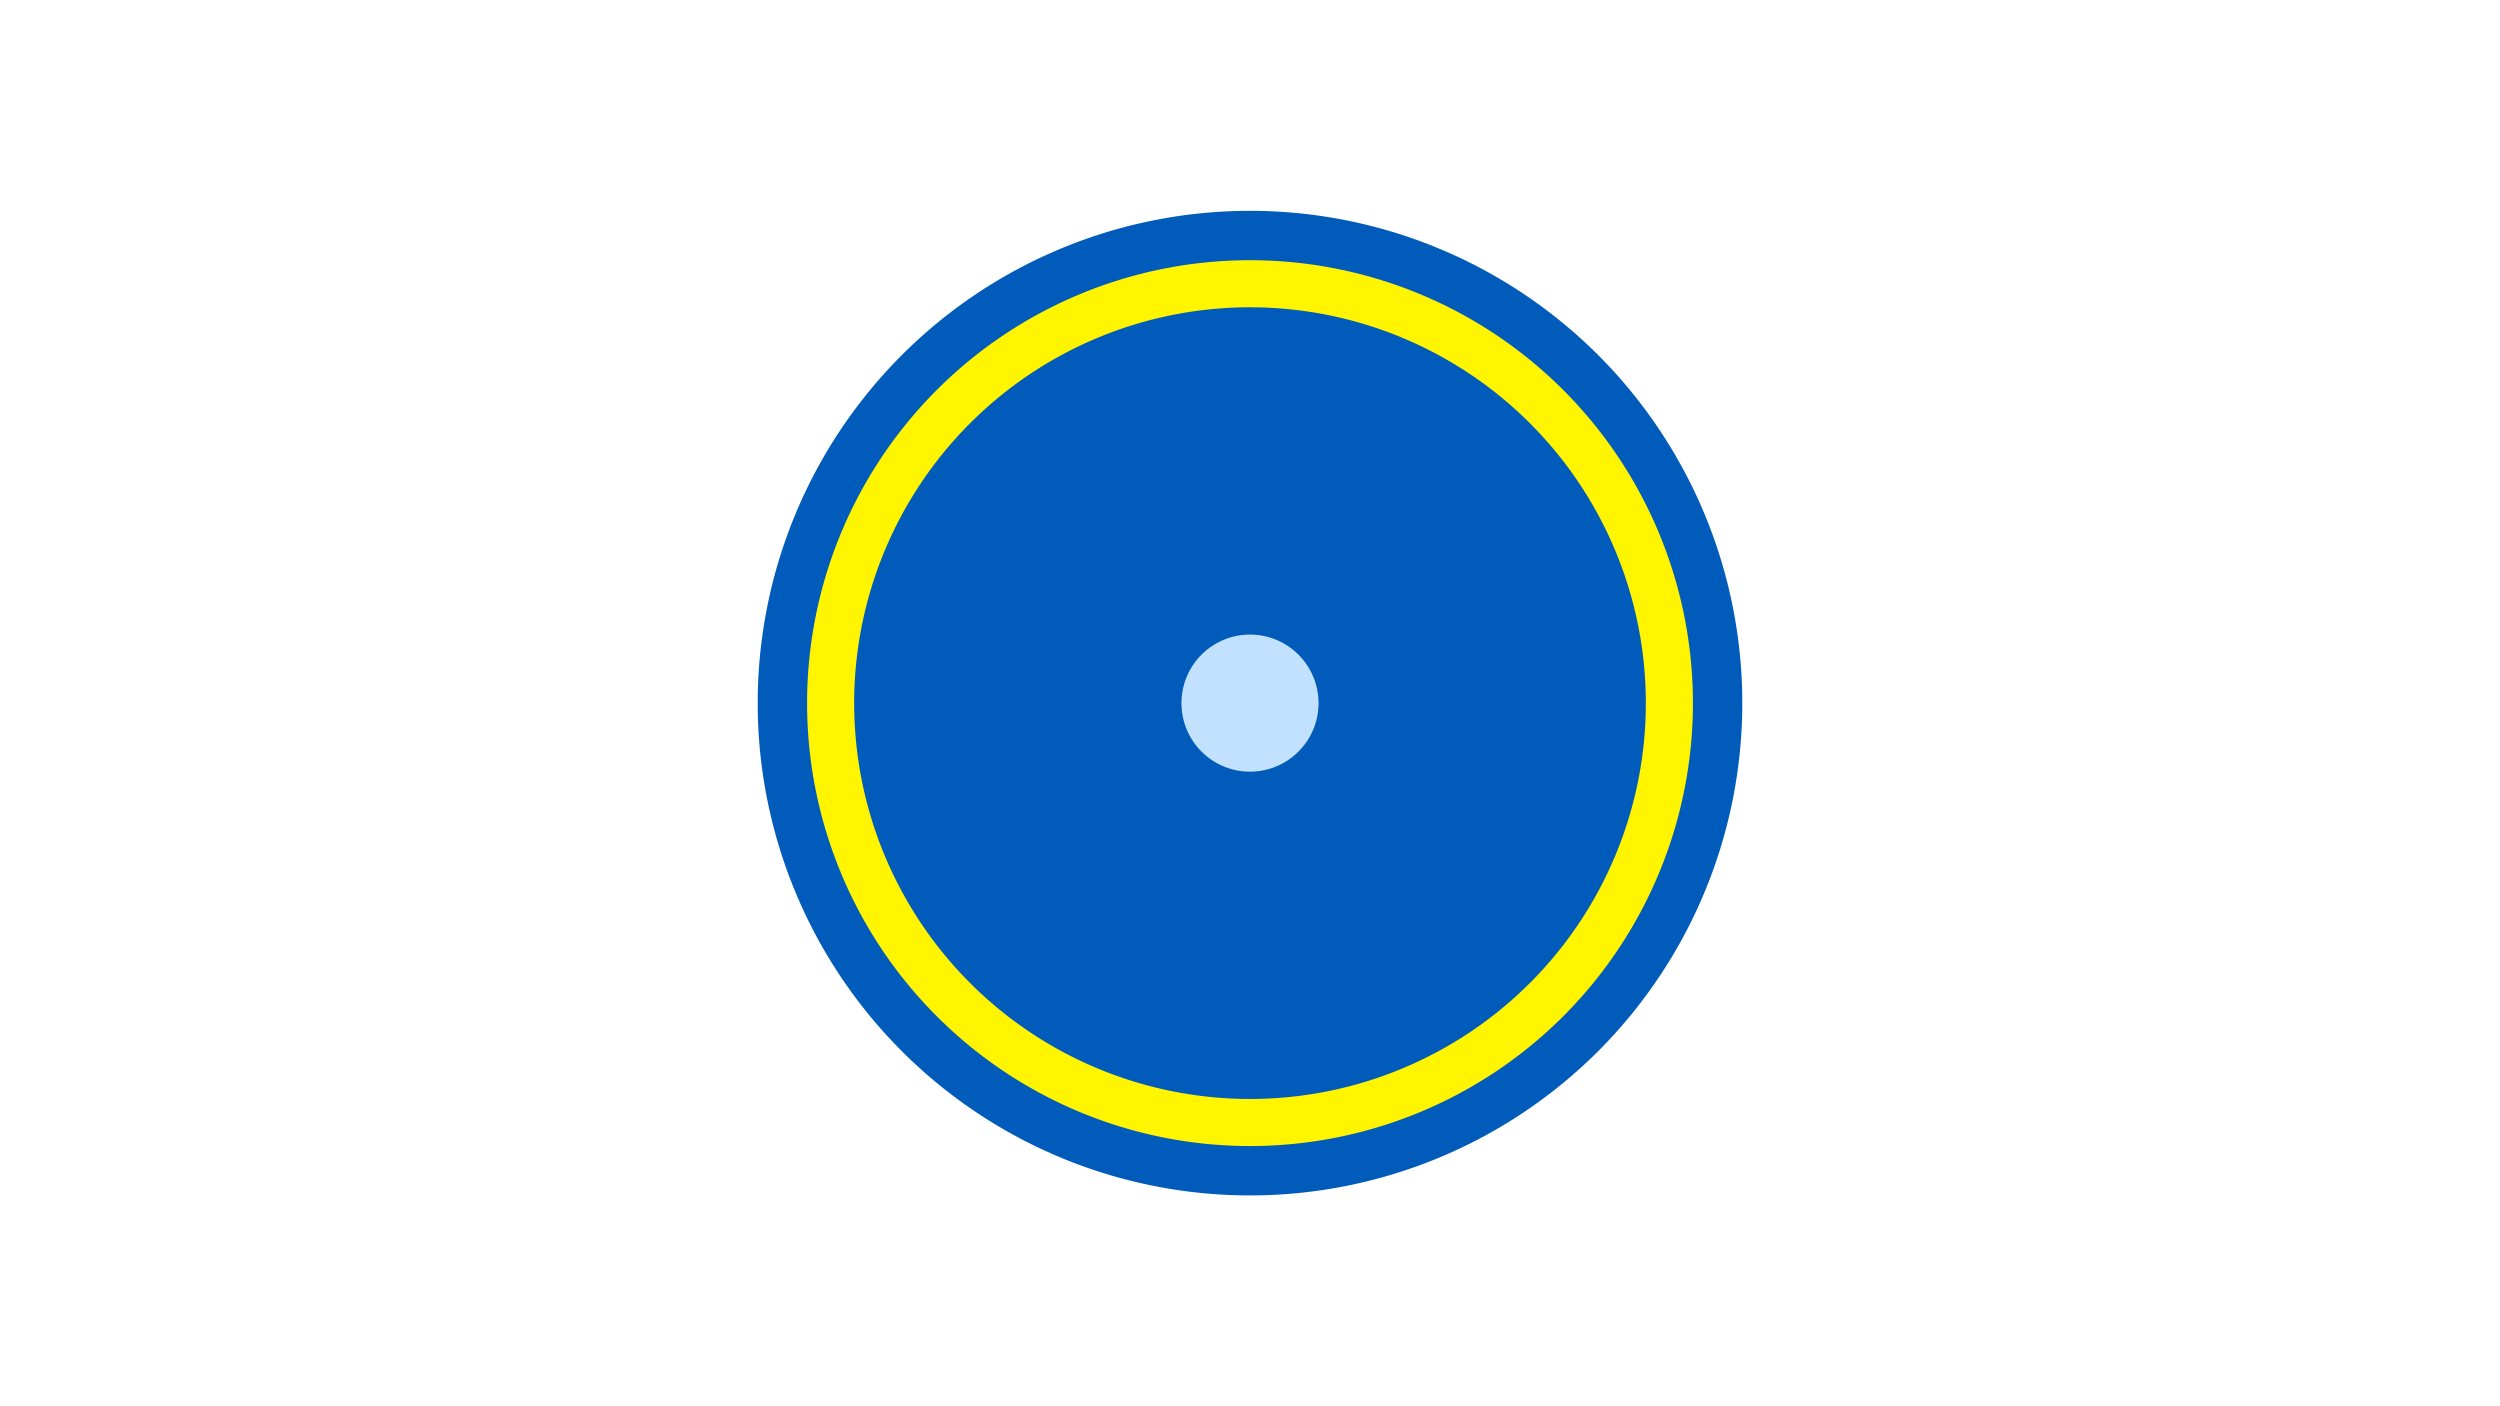 <svg width="1200" height="675" viewBox="-500 -500 1200 675" xmlns="http://www.w3.org/2000/svg"><title>19114-9964160820</title><path d="M-500-500h1200v675h-1200z" fill="#fff"/><path d="M336.3-162.5a236.3 236.3 0 1 1-472.6 0 236.3 236.3 0 1 1 472.6 0z" fill="#005bbb"/><path d="M312.6-162.5a212.6 212.6 0 1 1-425.2 0 212.6 212.6 0 1 1 425.2 0z m-402.6 0a190 190 0 1 0 380 0 190 190 0 1 0-380 0z" fill="#fff500"/><path d="M132.9-162.5a32.9 32.9 0 1 1-65.8 0 32.9 32.9 0 1 1 65.8 0z" fill="#c2e1ff"/></svg>
